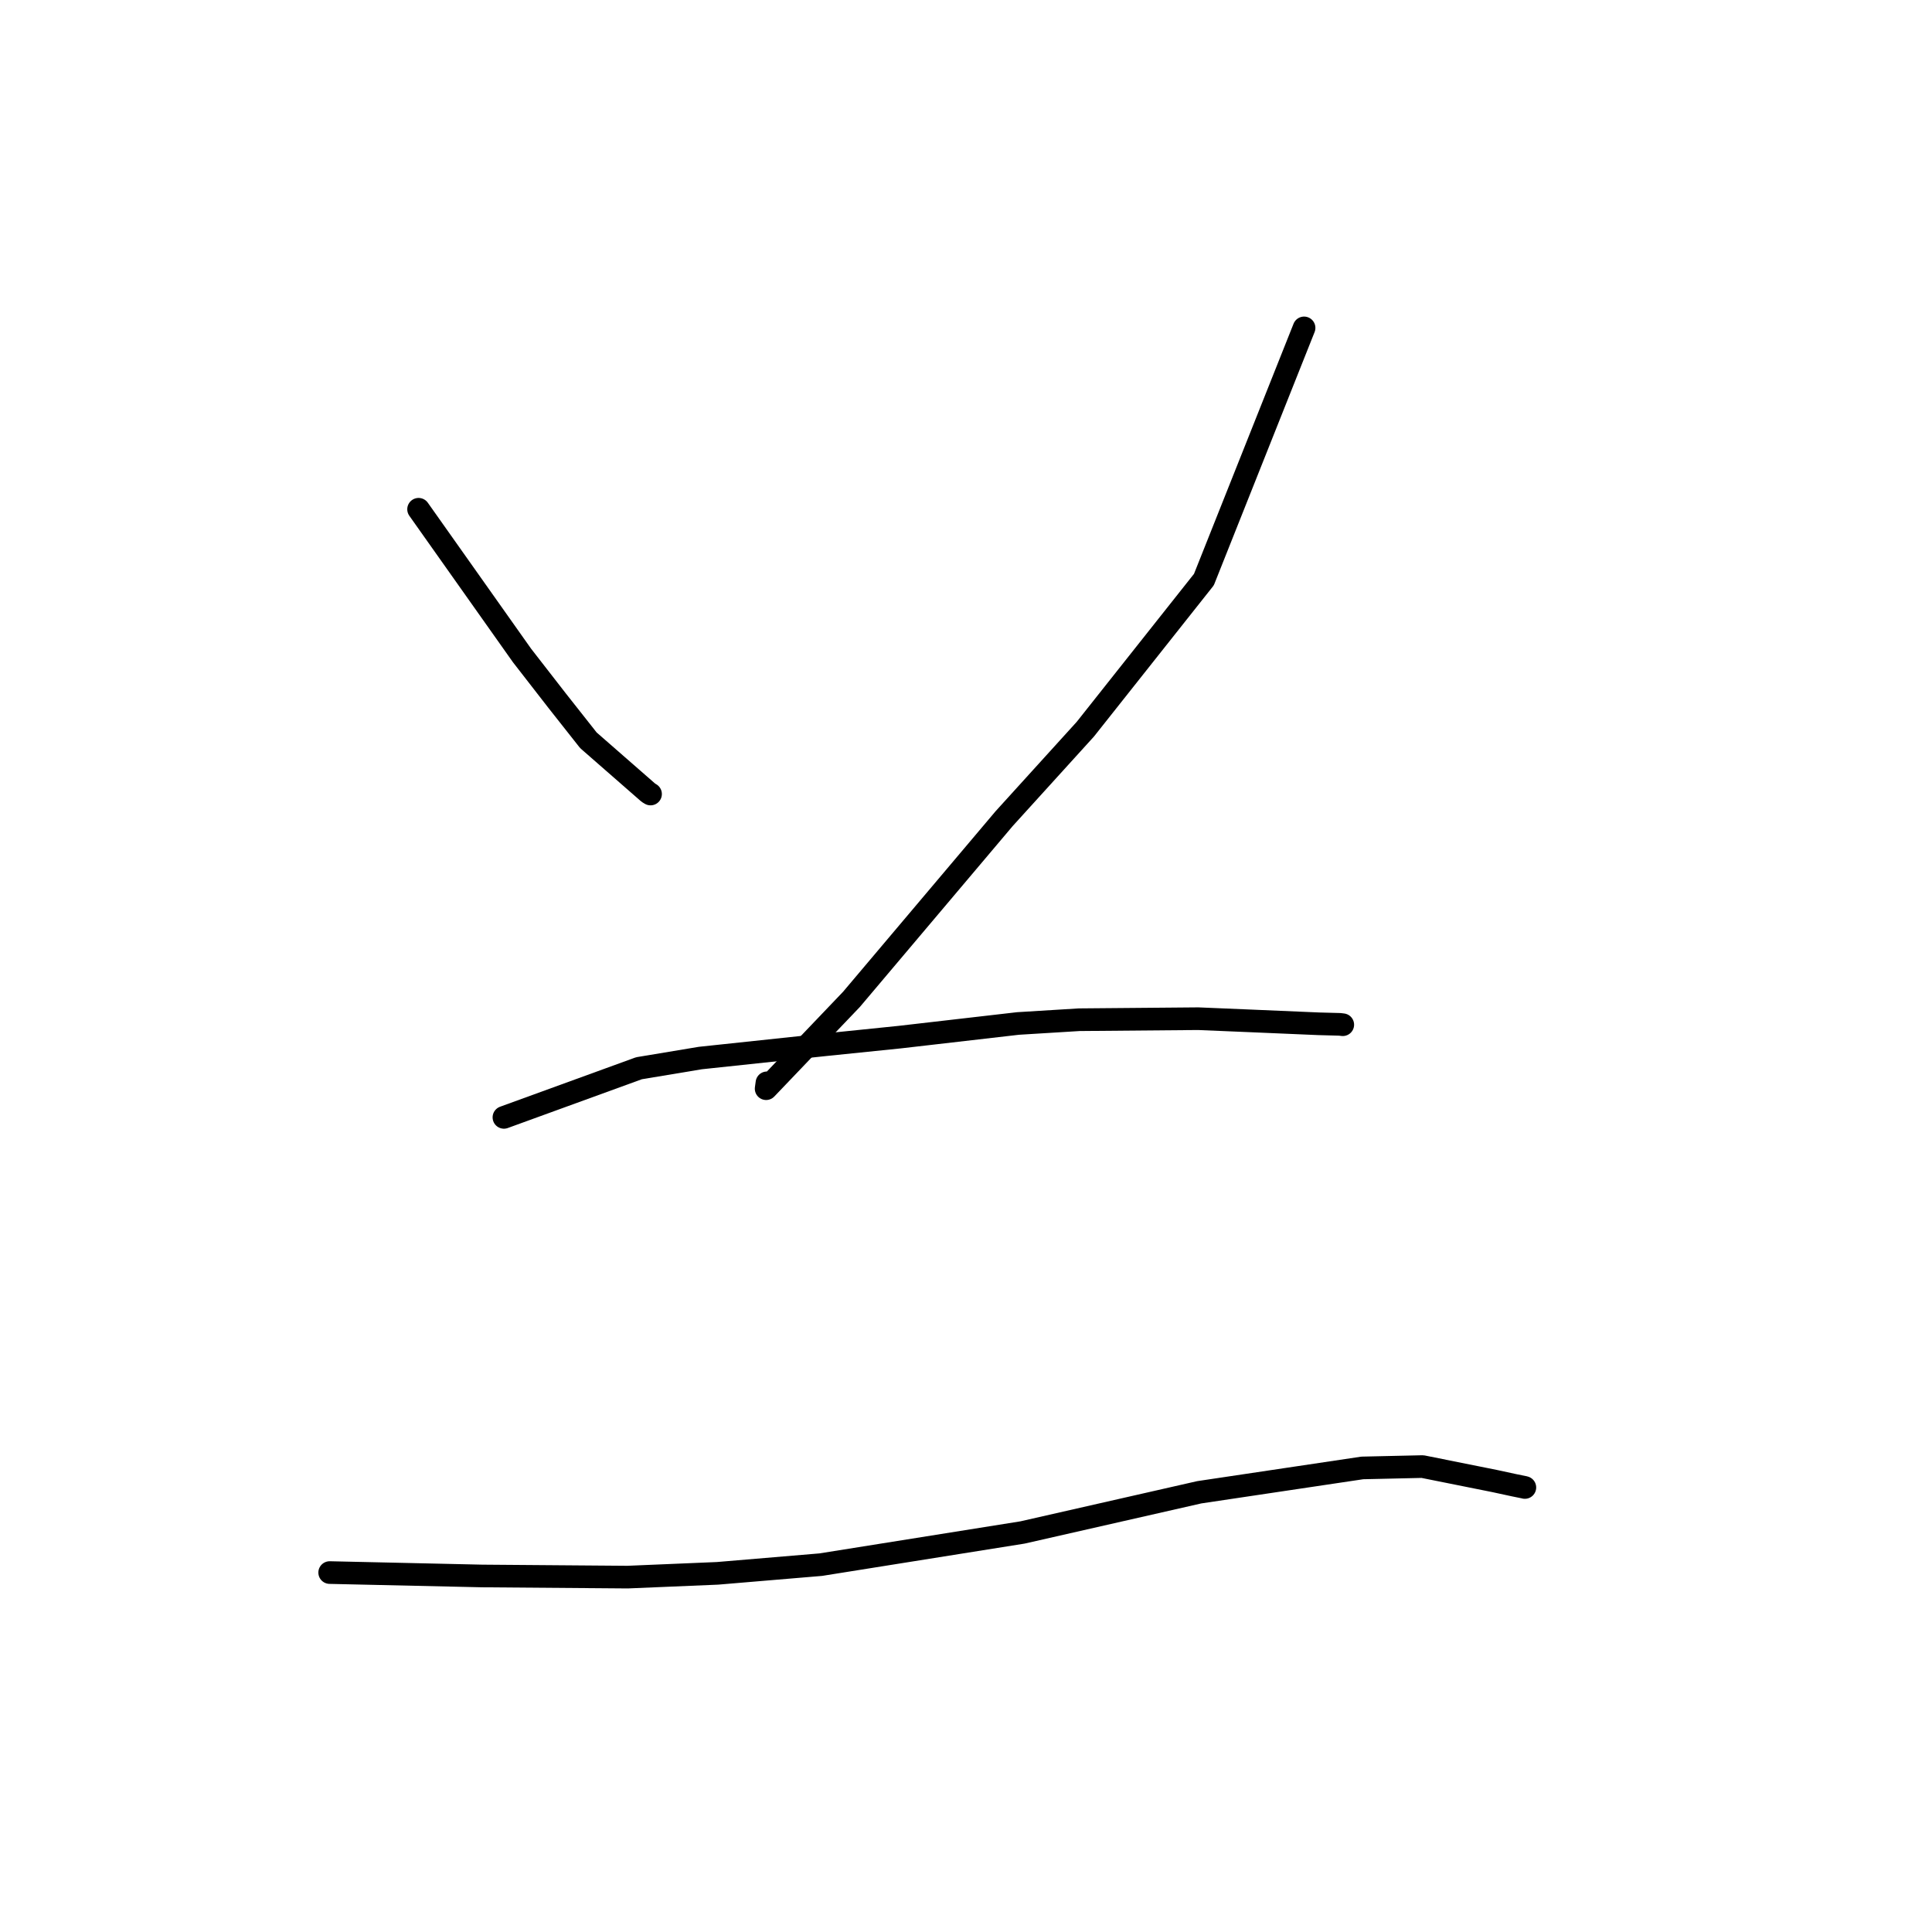 <?xml version="1.0" standalone="no"?>
    <svg width="256" height="256" xmlns="http://www.w3.org/2000/svg" version="1.1">
    <polyline stroke="black" stroke-width="3" stroke-linecap="round" fill="transparent" stroke-linejoin="round" points="55.464 67.48 69.173 86.856 73.835 92.858 77.967 98.094 85.921 105.044 86.201 105.212 " />
        <polyline stroke="black" stroke-width="3" stroke-linecap="round" fill="transparent" stroke-linejoin="round" points="172.797 43.448 159.523 76.799 143.81 96.625 133.05 108.479 112.824 132.421 101.517 144.257 101.623 143.481 " />
        <polyline stroke="black" stroke-width="3" stroke-linecap="round" fill="transparent" stroke-linejoin="round" points="66.773 148.058 84.668 141.548 92.797 140.196 109.295 138.441 119.241 137.422 134.891 135.617 143.008 135.118 158.758 134.982 165.434 135.261 174.743 135.658 177.531 135.732 177.896 135.777 177.916 135.779 177.925 135.78 " />
        <polyline stroke="black" stroke-width="3" stroke-linecap="round" fill="transparent" stroke-linejoin="round" points="43.684 208.373 63.897 208.825 83.164 208.976 95.076 208.475 108.755 207.324 135.487 203.06 158.912 197.734 180.514 194.509 188.492 194.329 198.016 196.238 200.612 196.799 202.012 197.084 202.043 197.096 202.053 197.099 " />
        </svg>